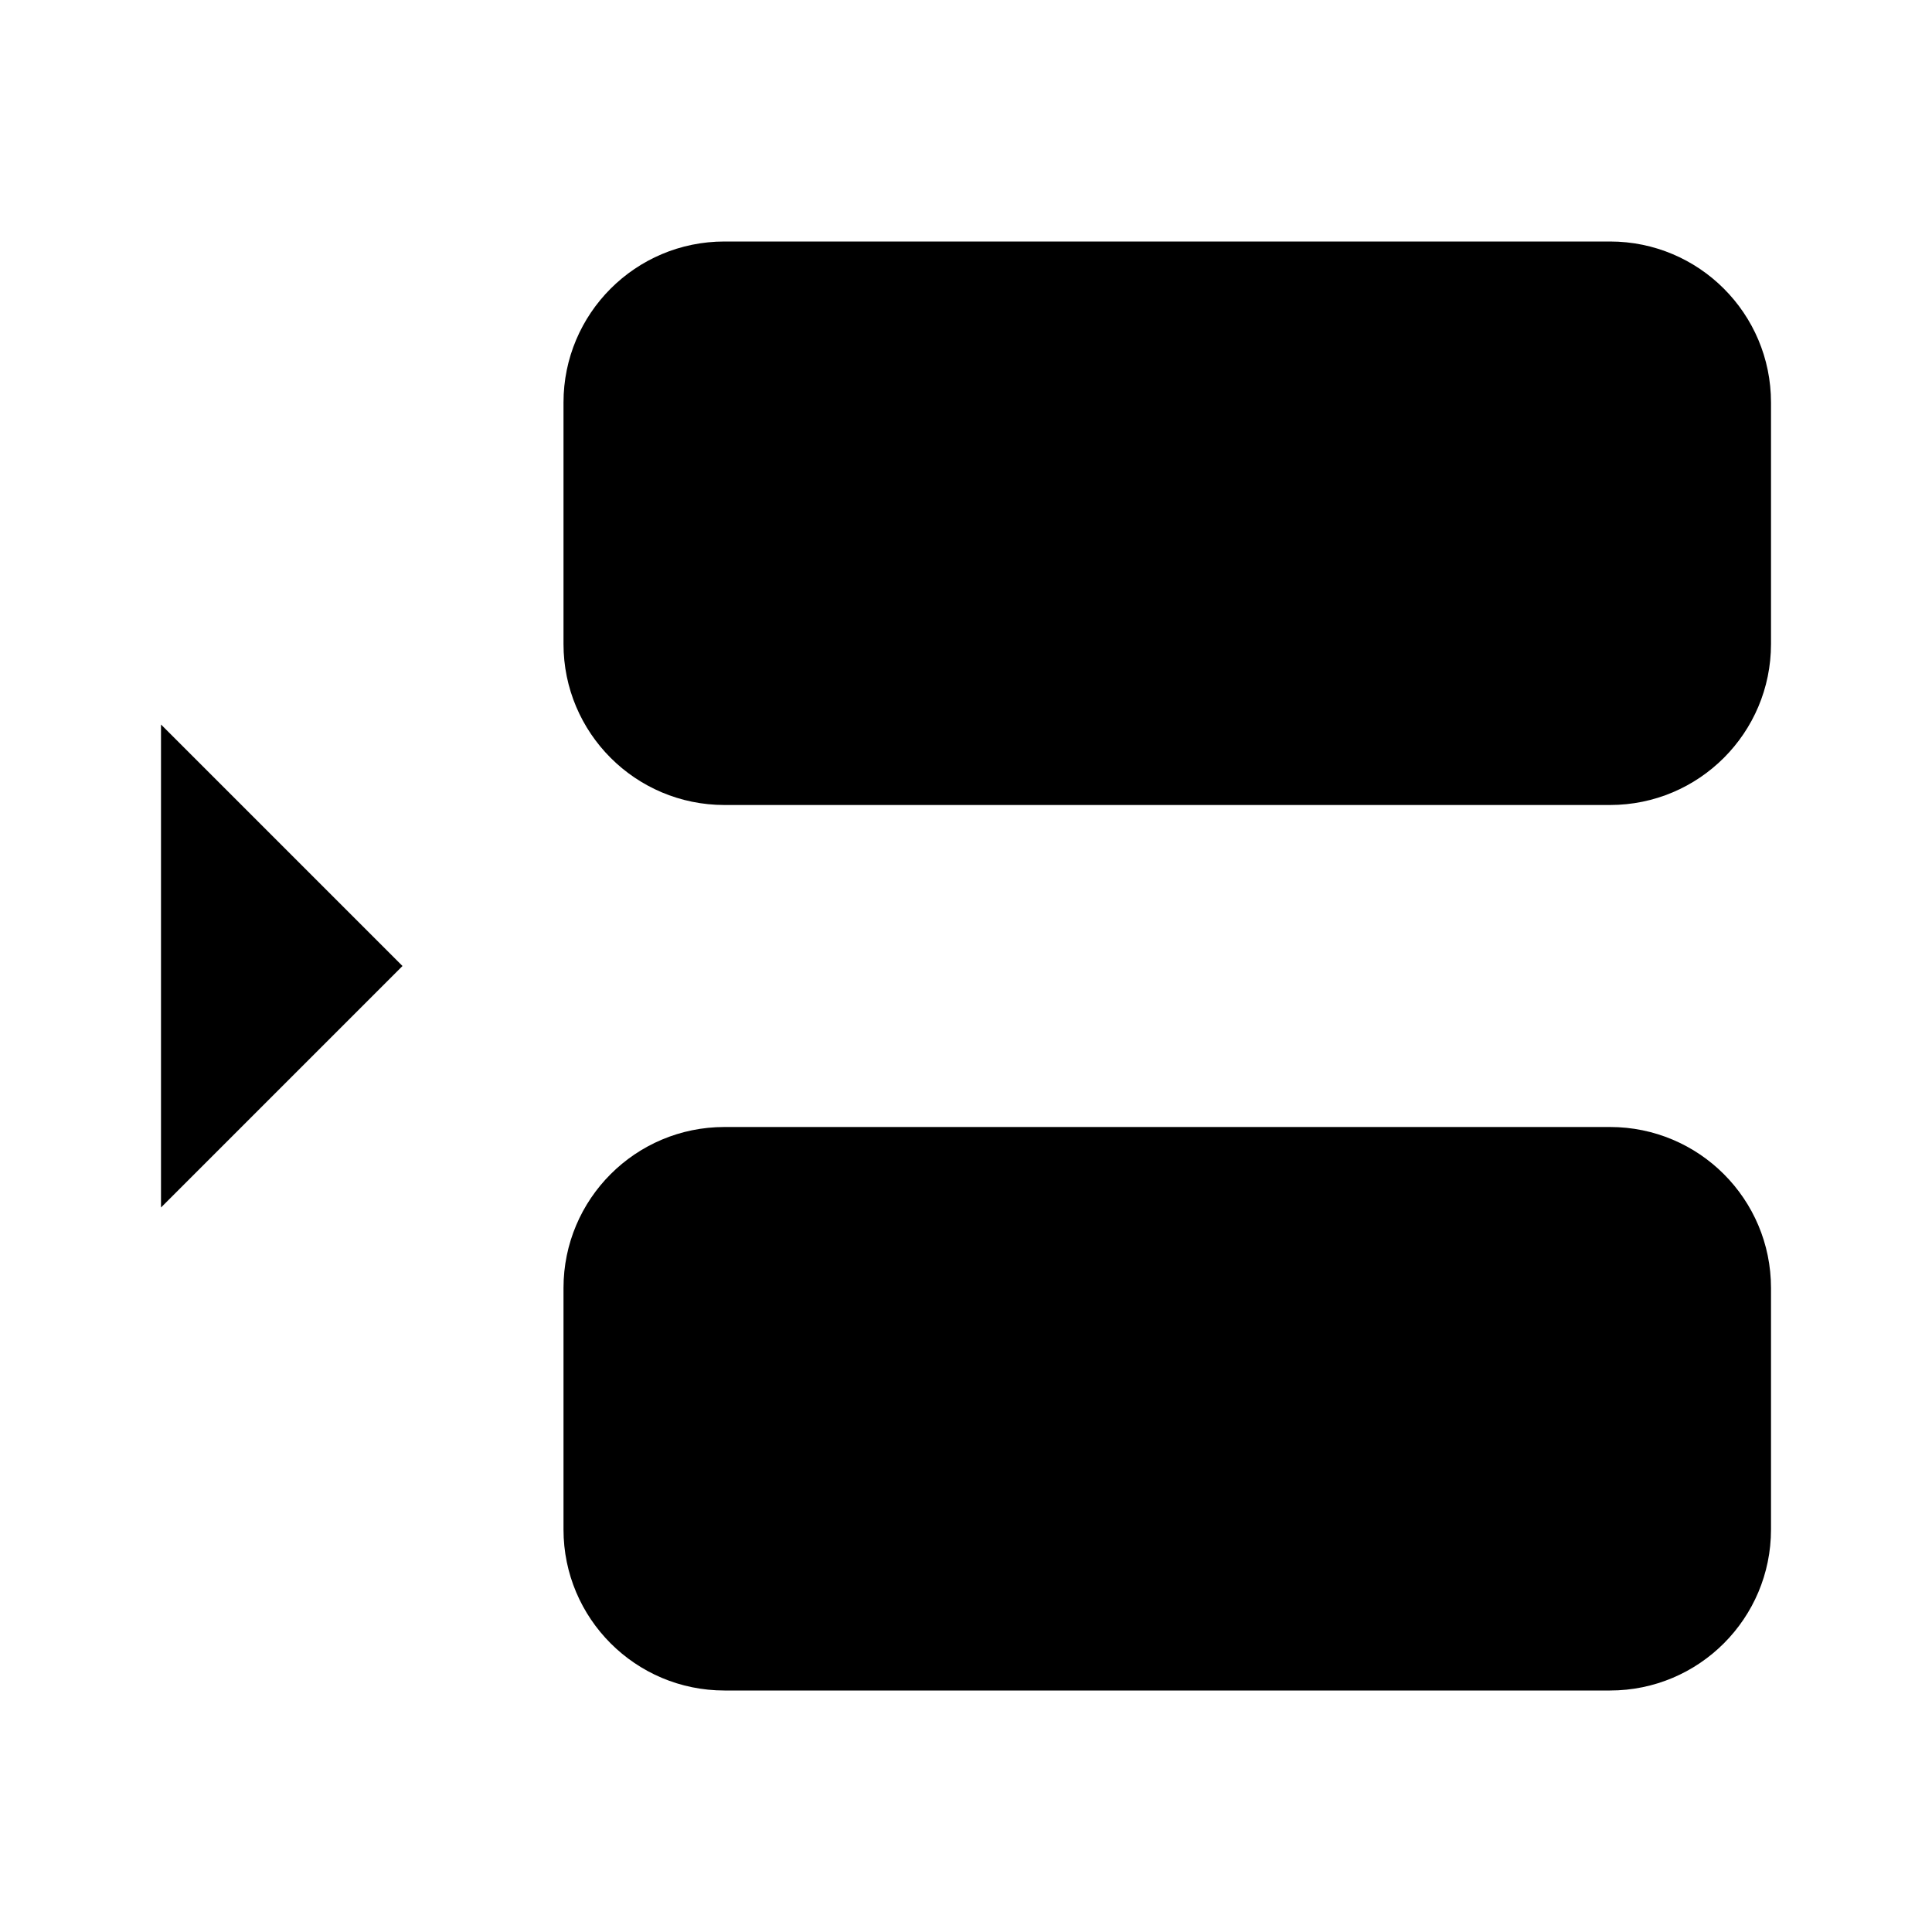 <svg viewBox="0 0 24 24" xmlns="http://www.w3.org/2000/svg"><path d="M20 3H9C7.895 3 7 3.895 7 5V8C7 9.105 7.895 10 9 10H20C21.105 10 22 9.105 22 8V5C22 3.895 21.105 3 20 3Z"/><path d="M20 14H9C7.895 14 7 14.895 7 16V19C7 20.105 7.895 21 9 21H20C21.105 21 22 20.105 22 19V16C22 14.895 21.105 14 20 14Z"/><path d="M2 9L5 12L2 15"/></svg>